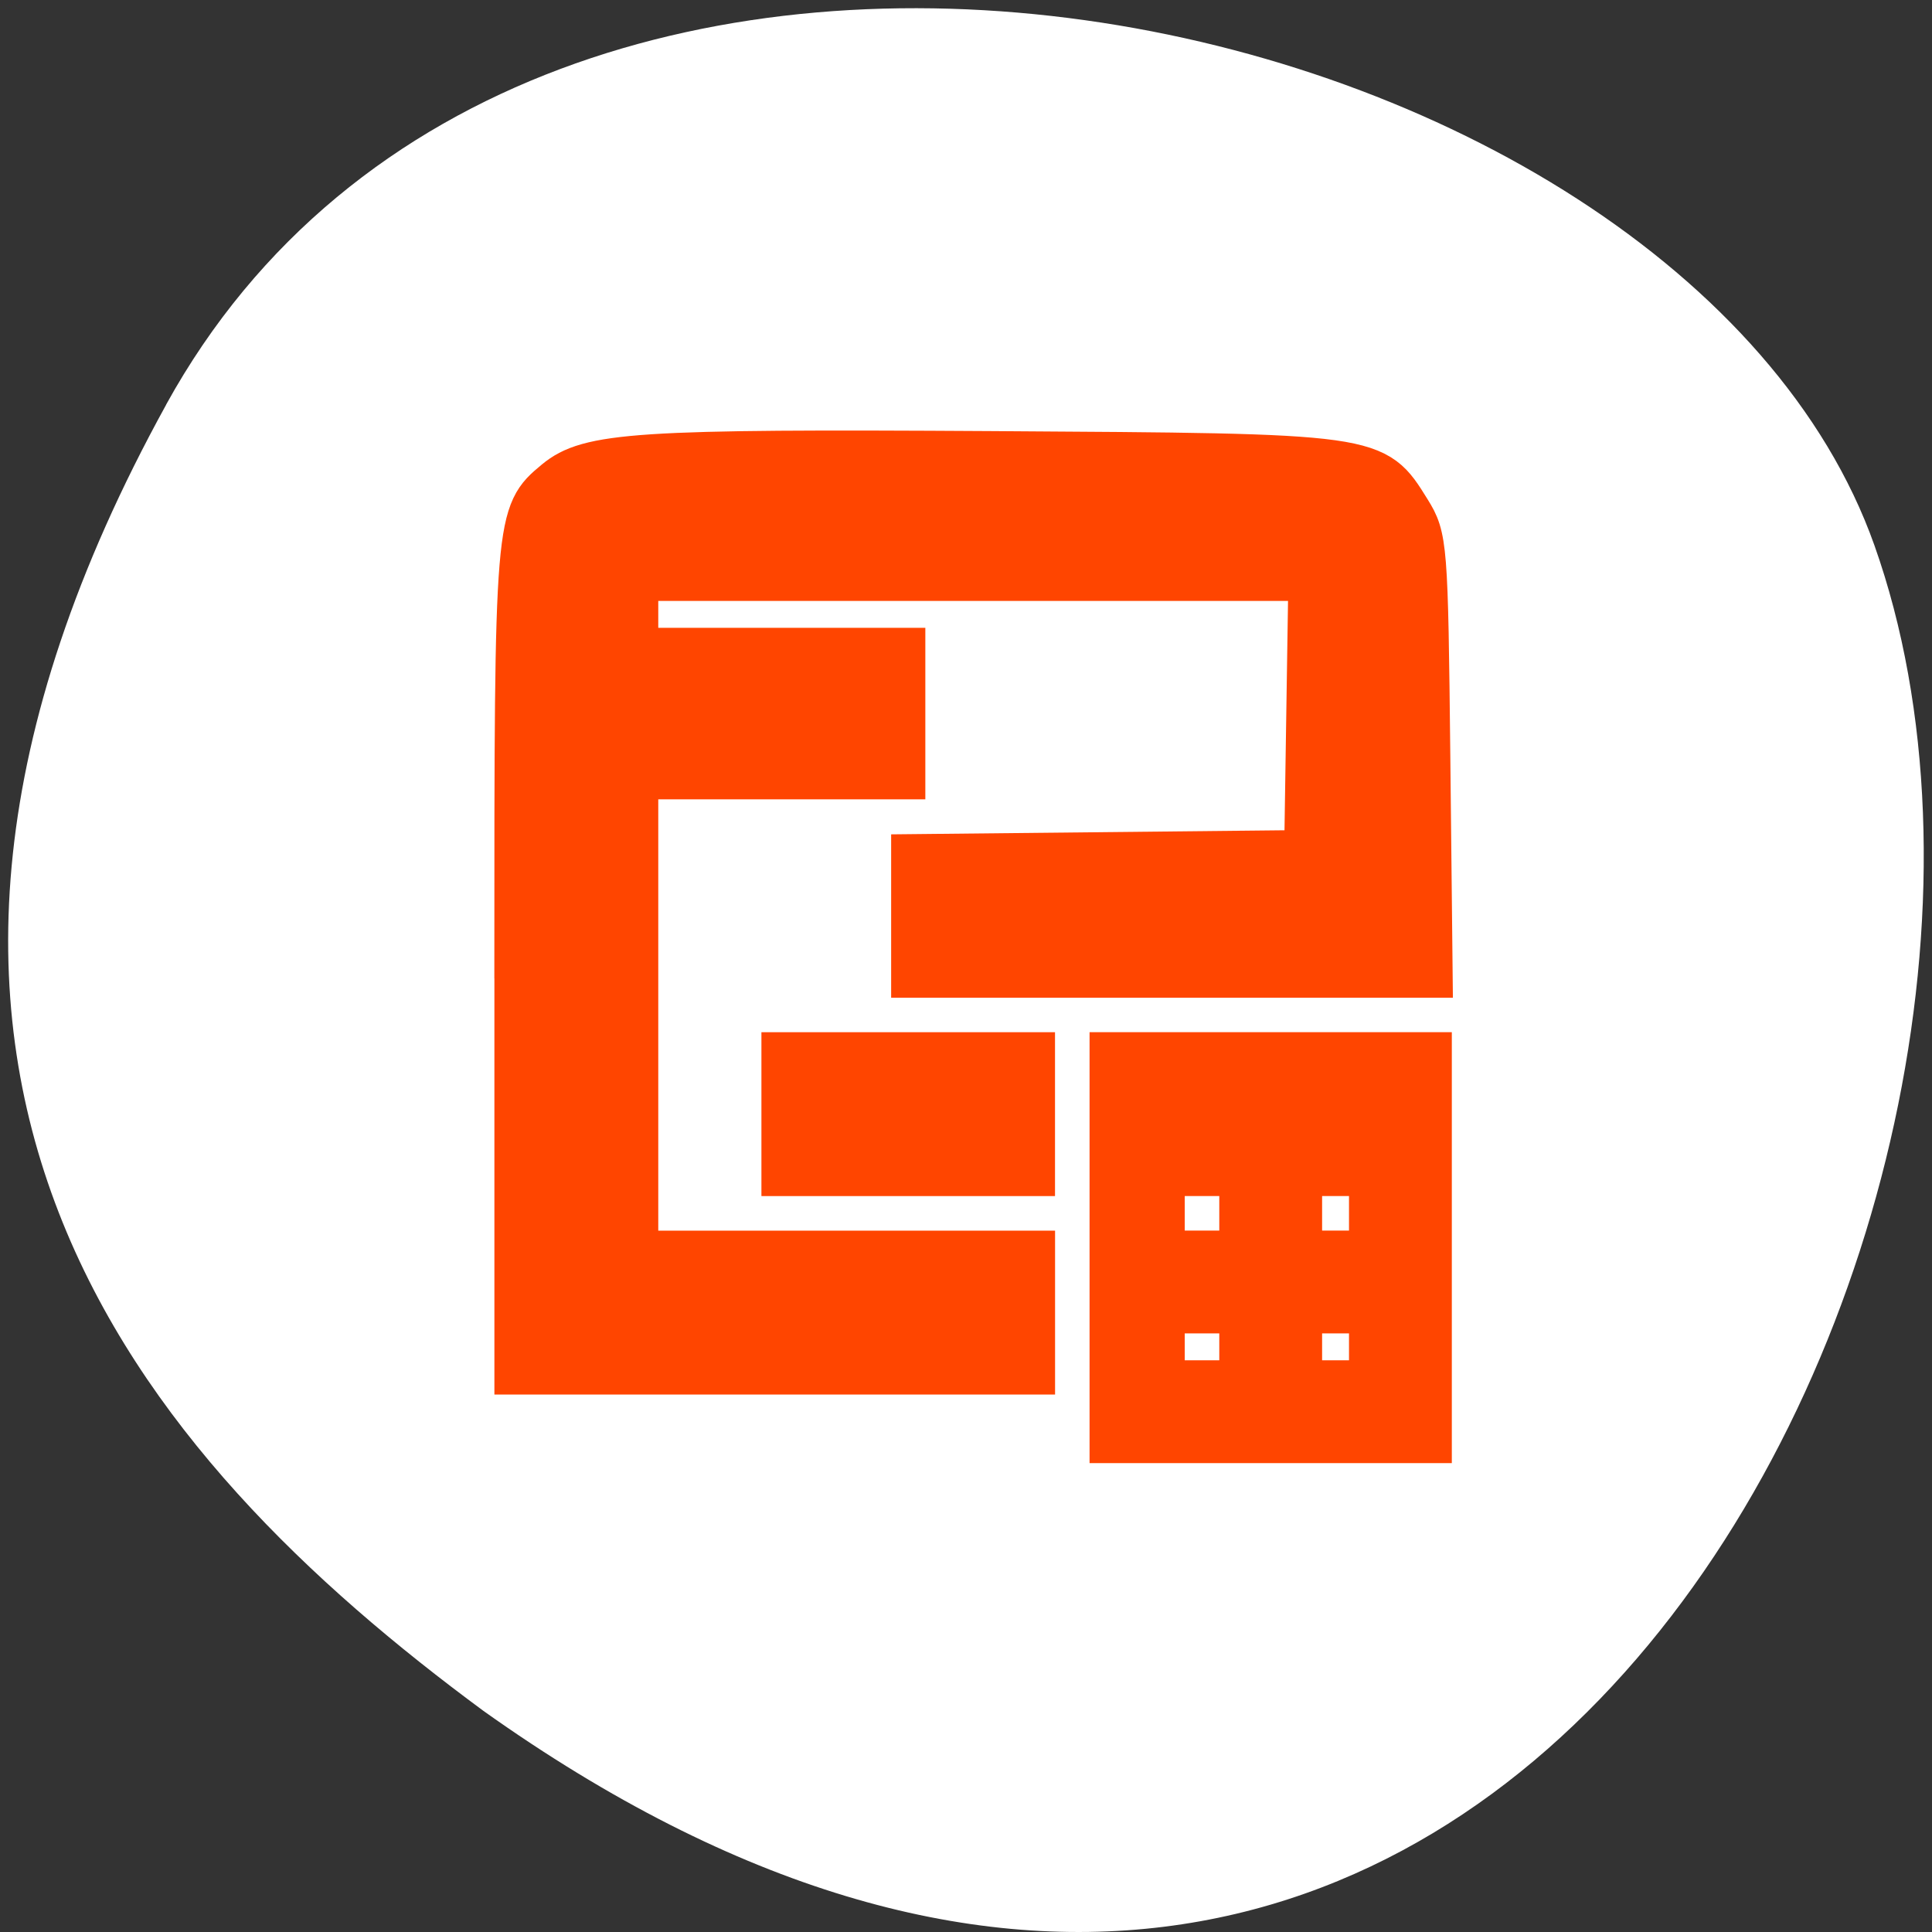 <svg xmlns="http://www.w3.org/2000/svg" viewBox="0 0 256 256"><rect x="0" y="0" width="256" height="256" fill="#333333" stroke="none"/><path d="m 22.01 53.62 c 48.541 -88.14 200.63 -53.931 226.36 18.64 30.66 86.45 -49.14 250.63 -184.3 154.45 -45.527 -33.585 -90.6 -84.949 -42.05 -173.09 z" style="fill:#fff;color:#000"/><g style="enable-background:new"><path d="m 567,509 c -2.25,0 -2,2 -2,2 v 12 h 8 v -2 h -6 v -0.844 -1.656 -4.5 h 4 v -2 h -4 v -1 h 10 v 4 h -6 v 2 h 2 4 2 v -6 c 0,-2 -2,-2 -2,-2 h -10 z m 2,9 v 2 h 4 v -2 h -4 z m 4.992,0 v 6 h 5 v -6 h -5 z m 1,2 h 1 v 1 h -1 v -1 z m 2,0 h 1 v 1 h -1 v -1 z m -2,2 h 1 v 1 h -1 v -1 z m 2,0 h 1 v 1 h -1 v -1 z" transform="matrix(8.723 0 0 8.819 -4860.71 -4429.56)" style="opacity:0.5;color:#000"/></g><g style="fill:#ff4500;stroke:#ff4500;fill-rule:evenodd;stroke-width:5.535"><path d="m 68.27 127.38 c 0 -58.826 0.044 -59.35 5.288 -63.695 4.425 -3.666 10.864 -4.088 57.96 -3.794 50.983 0.318 50.656 0.272 55.29 7.721 2.22 3.571 2.3 4.578 2.601 32.753 l 0.31 29.07 h -34.435 h -34.435 v -8.07 v -8.07 l 26.04 -0.27 l 26.04 -0.27 l 0.276 -17.947 l 0.276 -17.947 h -44.512 h -44.512 v 4.55 v 4.55 h 17.694 h 17.694 v 8.594 v 8.594 h -17.694 h -17.694 v 31.344 v 31.344 h 26.289 h 26.289 v 8.089 v 8.089 h -34.378 h -34.378 v -54.632 z"/><path d="m 103.66 147.63 v -8.089 h 16.683 h 16.683 v 8.089 v 8.089 h -16.683 h -16.683 v -8.089 z"/><path d="m 147.14 165.32 v -25.783 h 21.233 h 21.233 v 25.783 v 25.783 h -21.233 h -21.233 v -25.783 z m 17.189 13.144 v -4.55 h -5.056 h -5.056 v 4.55 v 4.55 h 5.056 h 5.056 v -4.55 z m 17.189 0 v -4.55 h -4.55 h -4.55 v 4.55 v 4.55 h 4.55 h 4.55 v -4.55 z m -17.189 -17.694 v -5.056 h -5.056 h -5.056 v 5.056 v 5.056 h 5.056 h 5.056 v -5.056 z m 17.189 0 v -5.056 h -4.55 h -4.55 v 5.056 v 5.056 h 4.55 h 4.55 v -5.056 z"/></g></svg>
